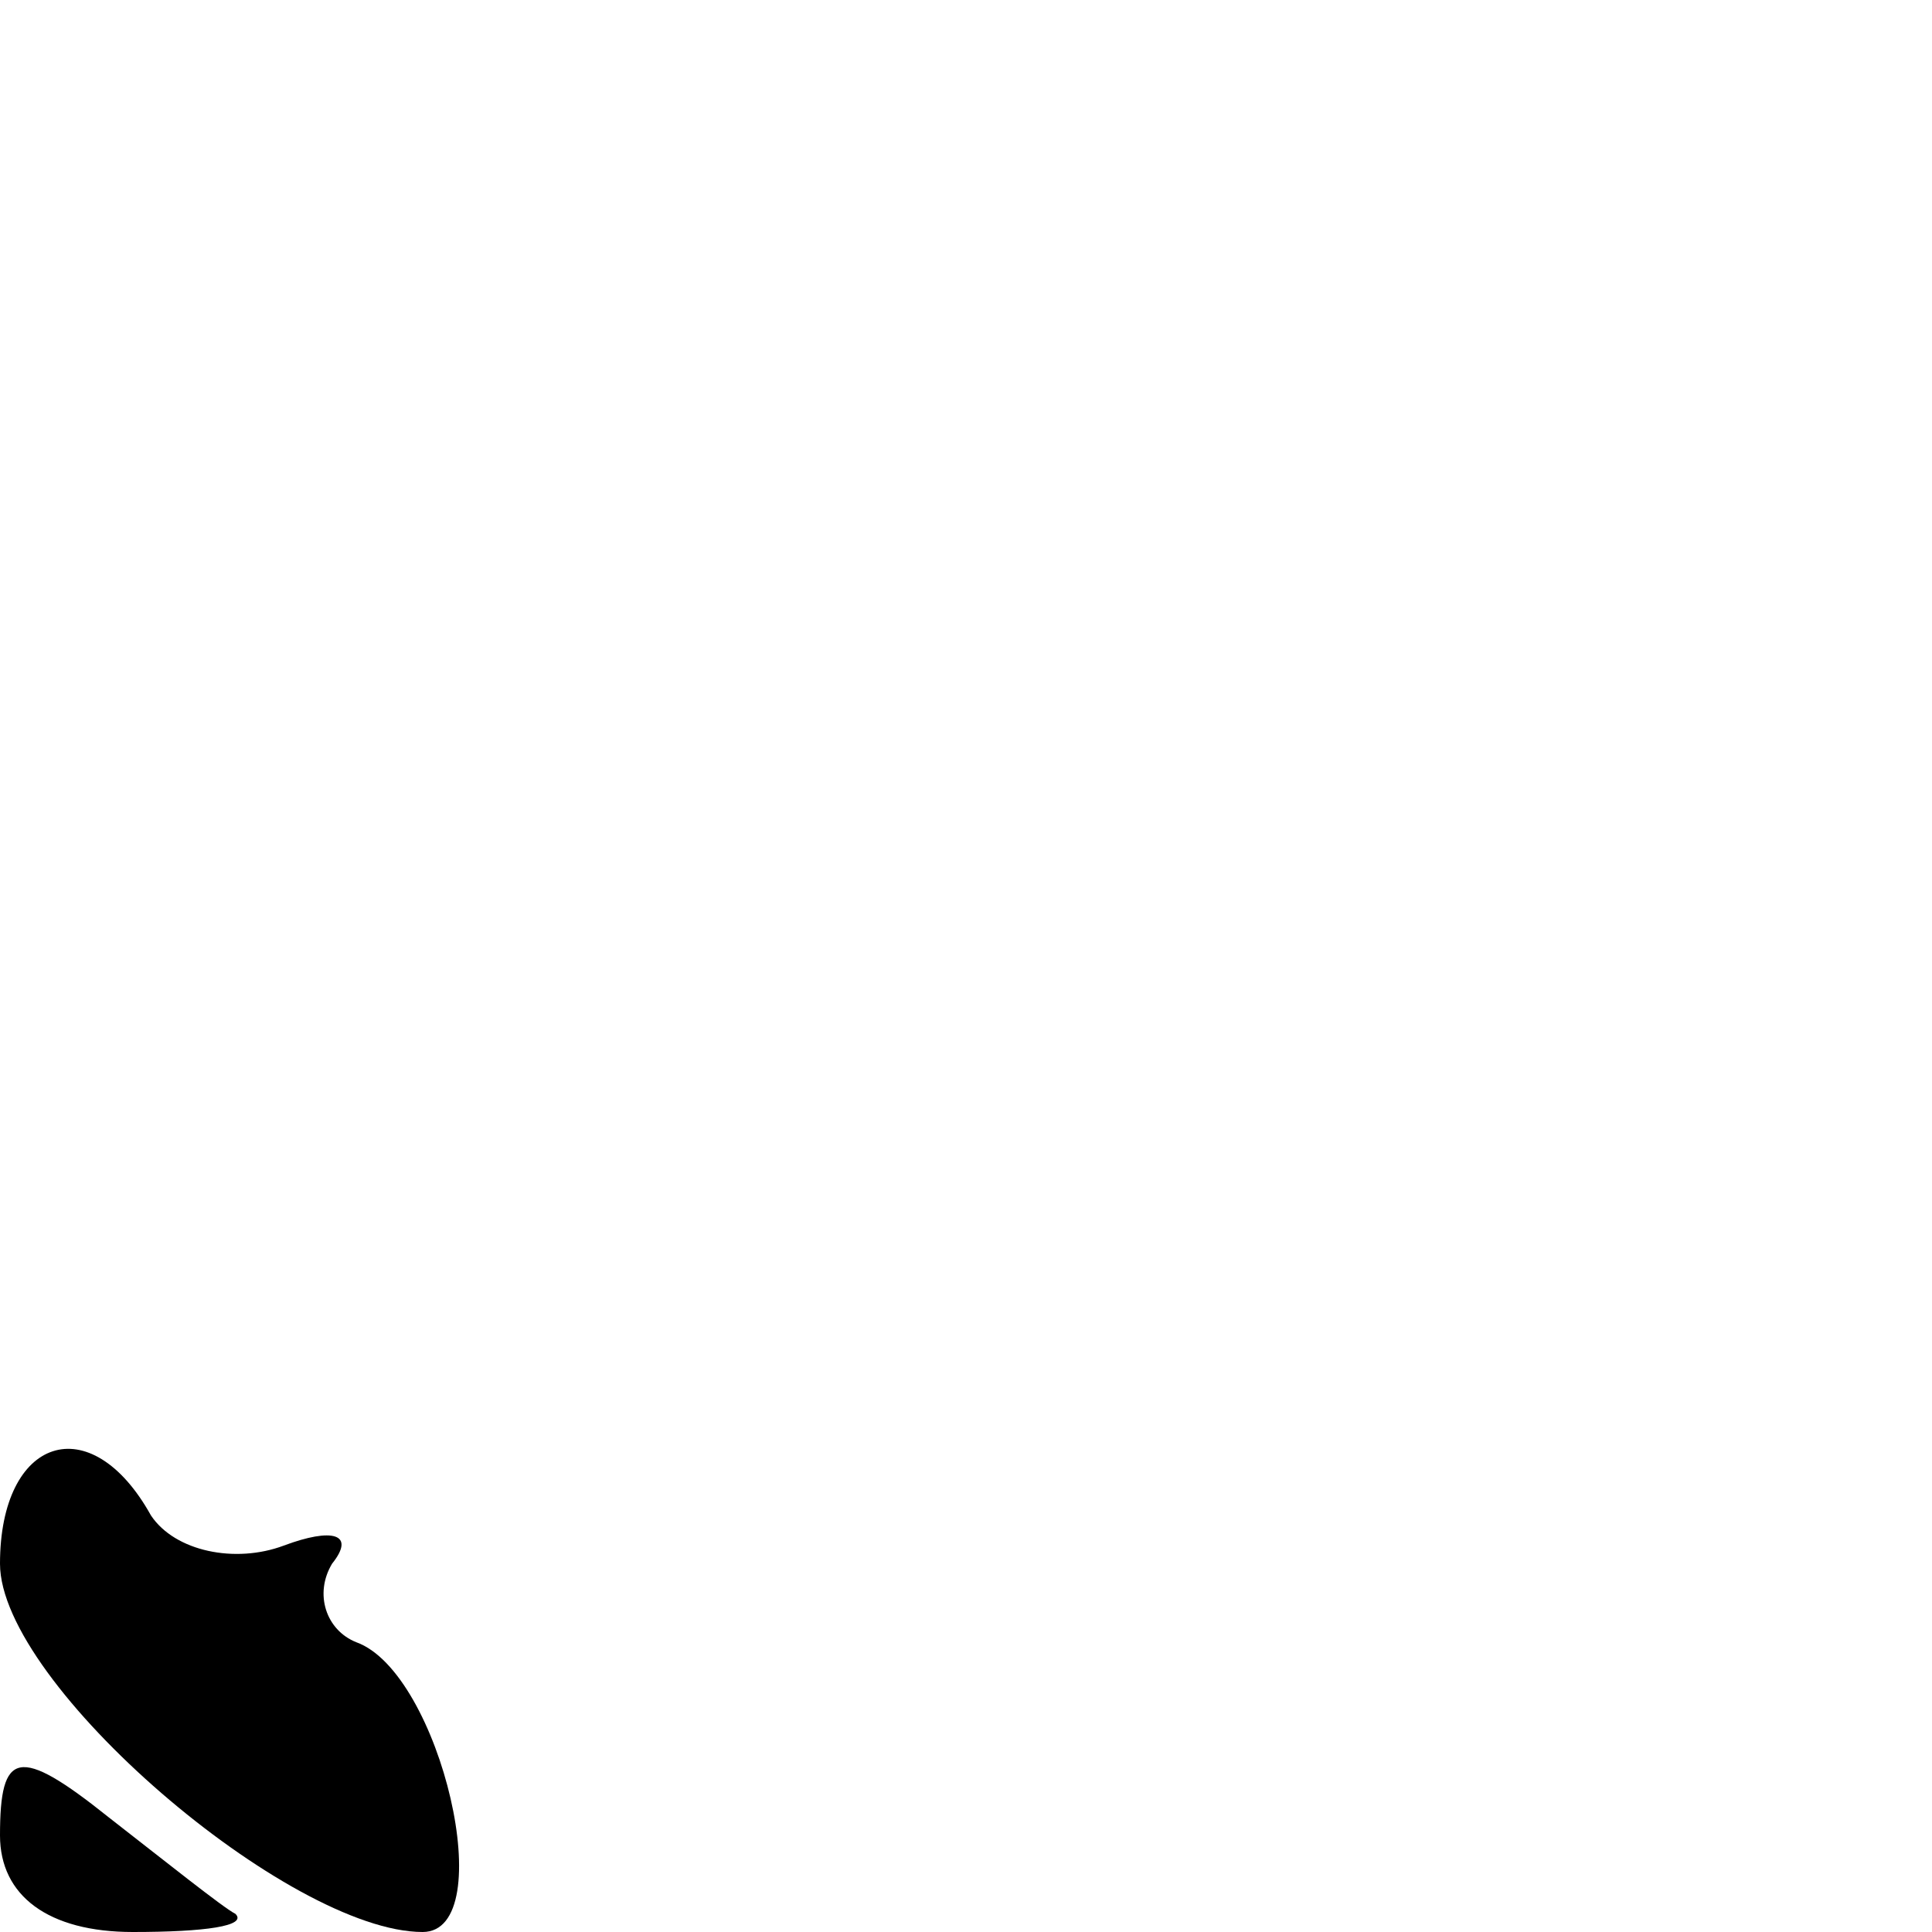 <?xml version="1.0" standalone="no"?>
<!DOCTYPE svg PUBLIC "-//W3C//DTD SVG 20010904//EN"
 "http://www.w3.org/TR/2001/REC-SVG-20010904/DTD/svg10.dtd">
<svg version="1.0" xmlns="http://www.w3.org/2000/svg"
 width="32pt" height="32pt" viewBox="0 0 32 32"
 preserveAspectRatio="xMidYMid meet">
<g transform="translate(0,32) scale(0.1,-0.1)"
fill="#000000" stroke="none">
<path fill="#000000" stroke="none" d="M0 61 c0 -20 48 -61 70 -61 13 0 3 43
-11 48 -5 2 -7 8 -4 13 4 5 0 6 -8 3 -8 -3 -18 -1 -22 5 -10 18 -25 13 -25 -8z"/>
<path fill="#000000" stroke="none" d="M0 16 c0 -10 8 -16 22 -16 12 0 19 1
17 3 -2 1 -12 9 -21 16 -15 12 -18 11 -18 -3z"/>
</g>
</svg>
